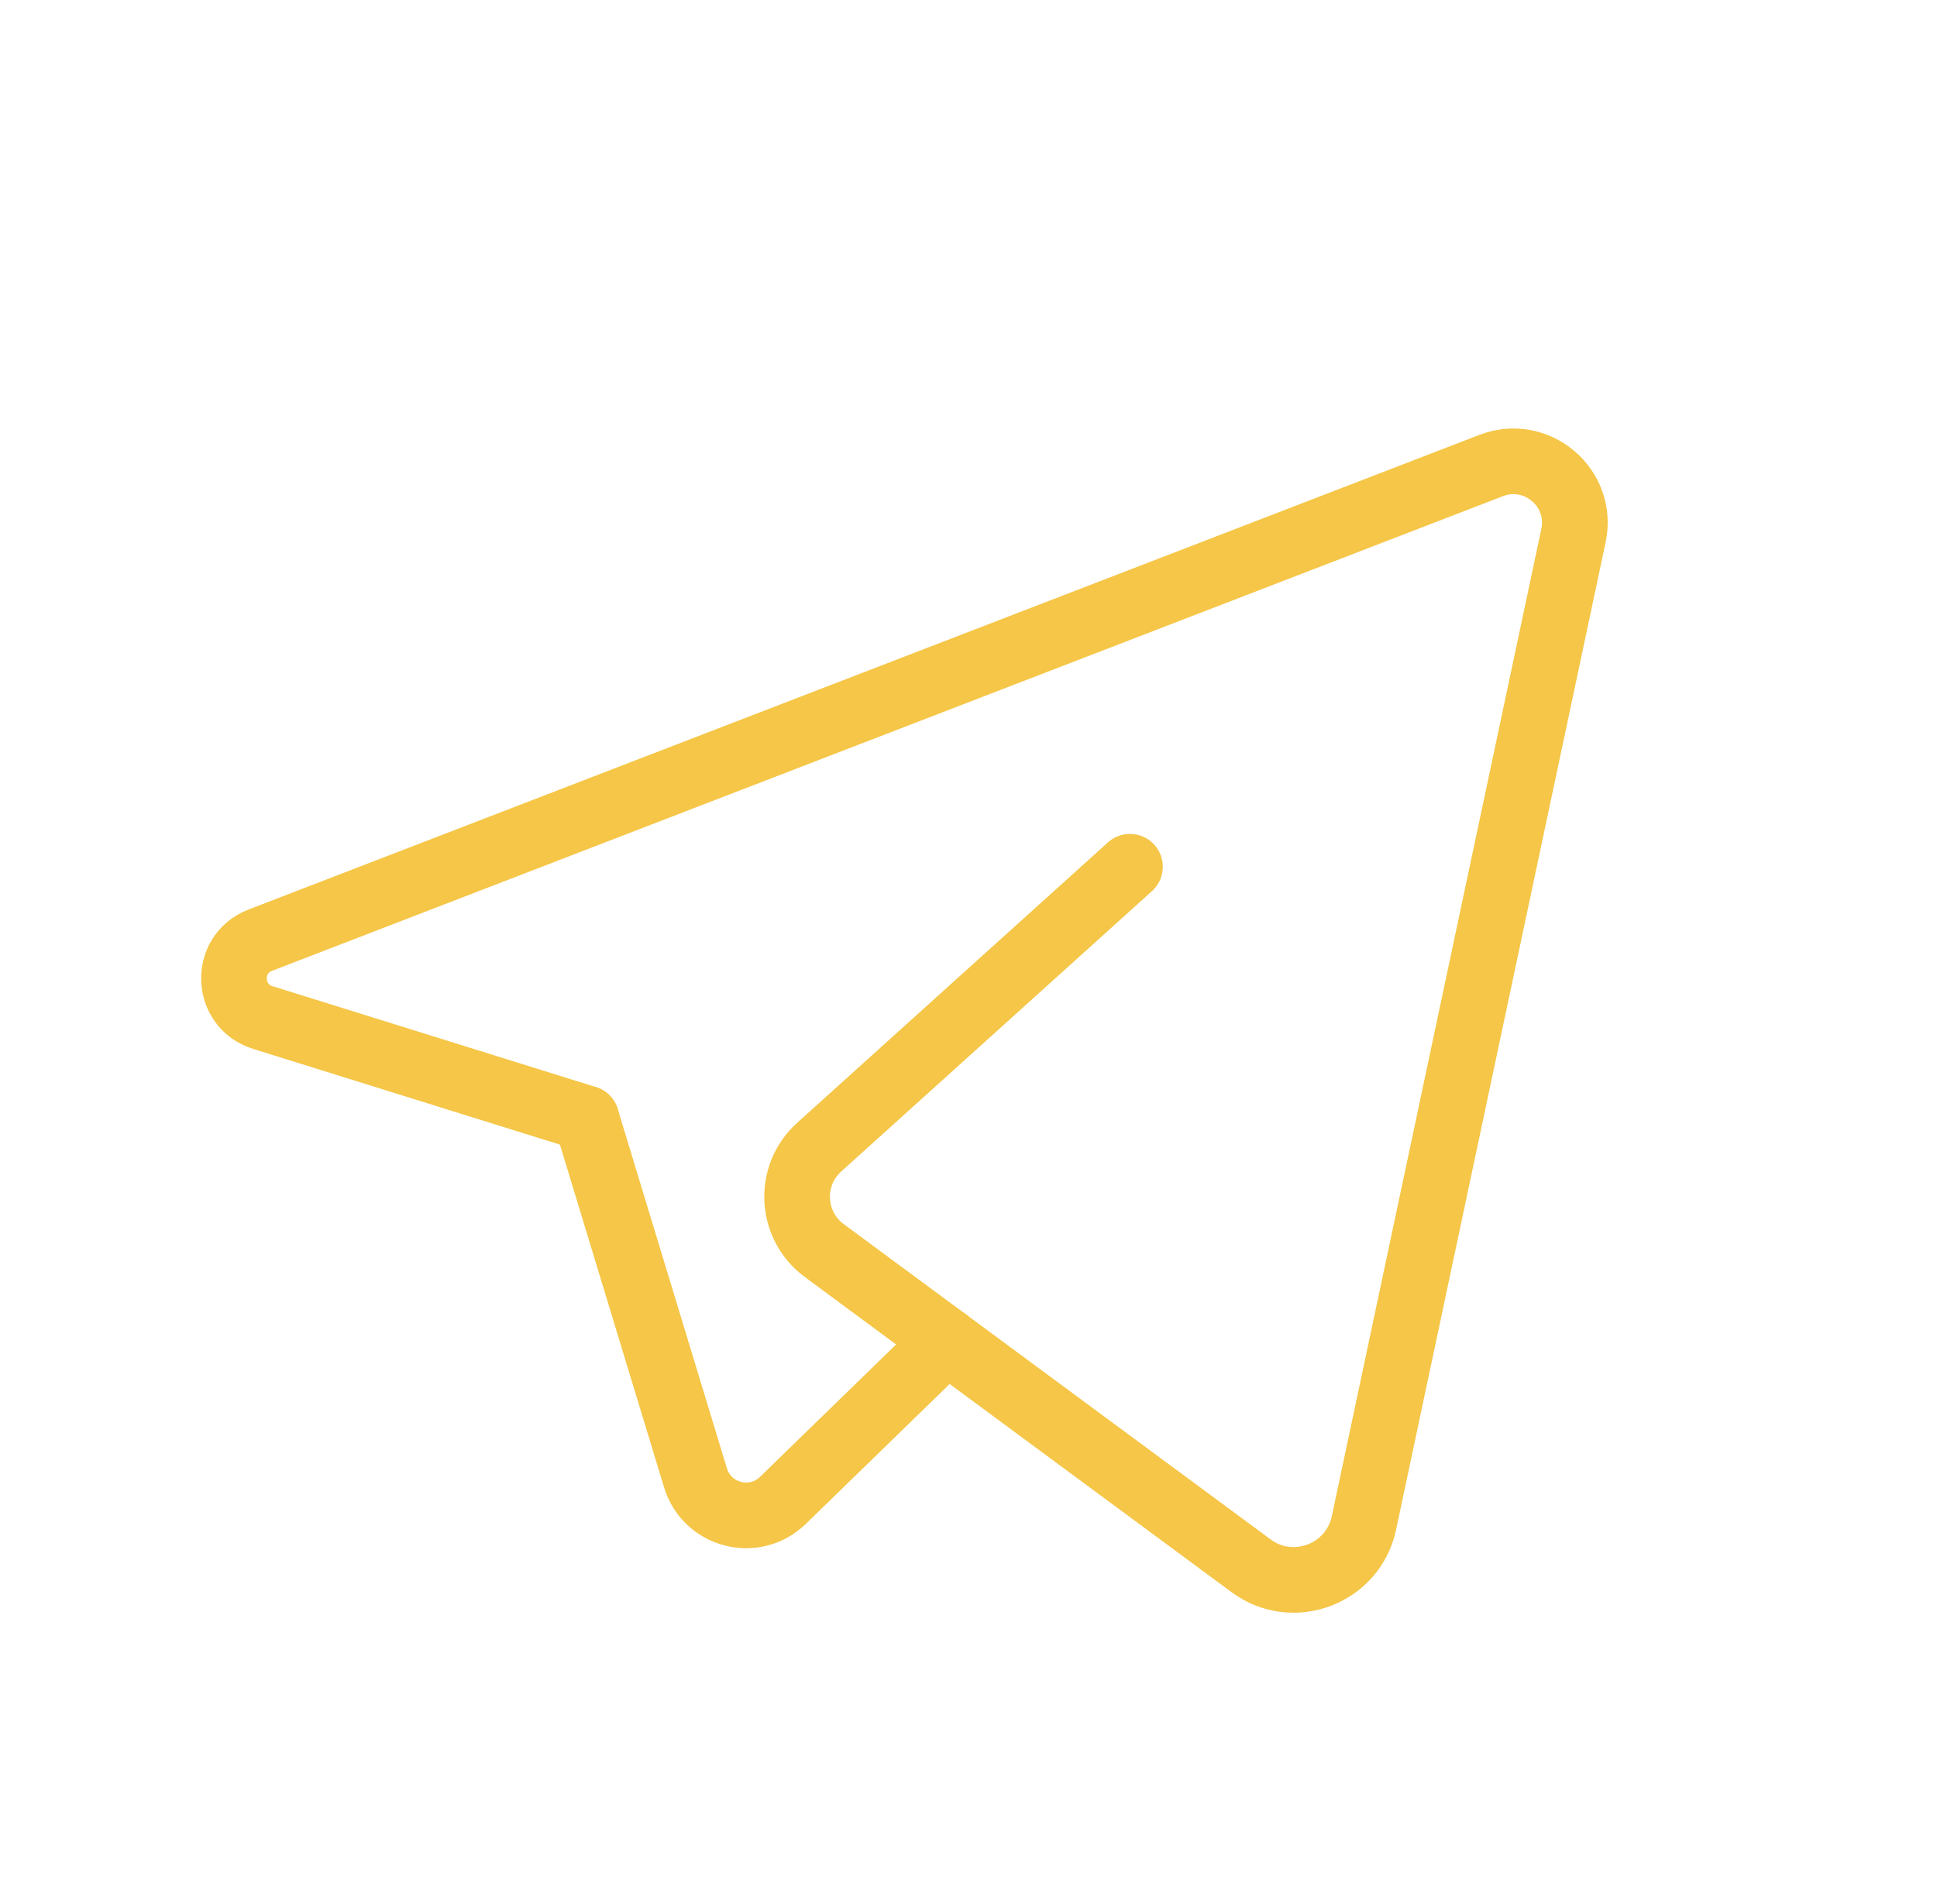 <svg width="59" height="58" viewBox="0 0 59 58" fill="none" xmlns="http://www.w3.org/2000/svg">
<path d="M28.838 40.856L23.847 45.712C22.982 46.553 21.535 46.18 21.184 45.025L17.859 34.078" stroke="#F5C647" stroke-width="2" stroke-linecap="round" stroke-linejoin="round"/>
<path d="M34.418 26.407C34.418 26.407 28.161 32.052 24.952 34.95C23.992 35.815 24.072 37.337 25.111 38.104L38.108 47.705C39.386 48.65 41.214 47.956 41.545 46.4L47.927 16.32C48.236 14.865 46.808 13.649 45.421 14.183L7.926 28.645C6.822 29.07 6.875 30.648 8.004 31.001L17.857 34.075" stroke="#F5C647" stroke-width="2" stroke-linecap="round" stroke-linejoin="round"/>
</svg>
